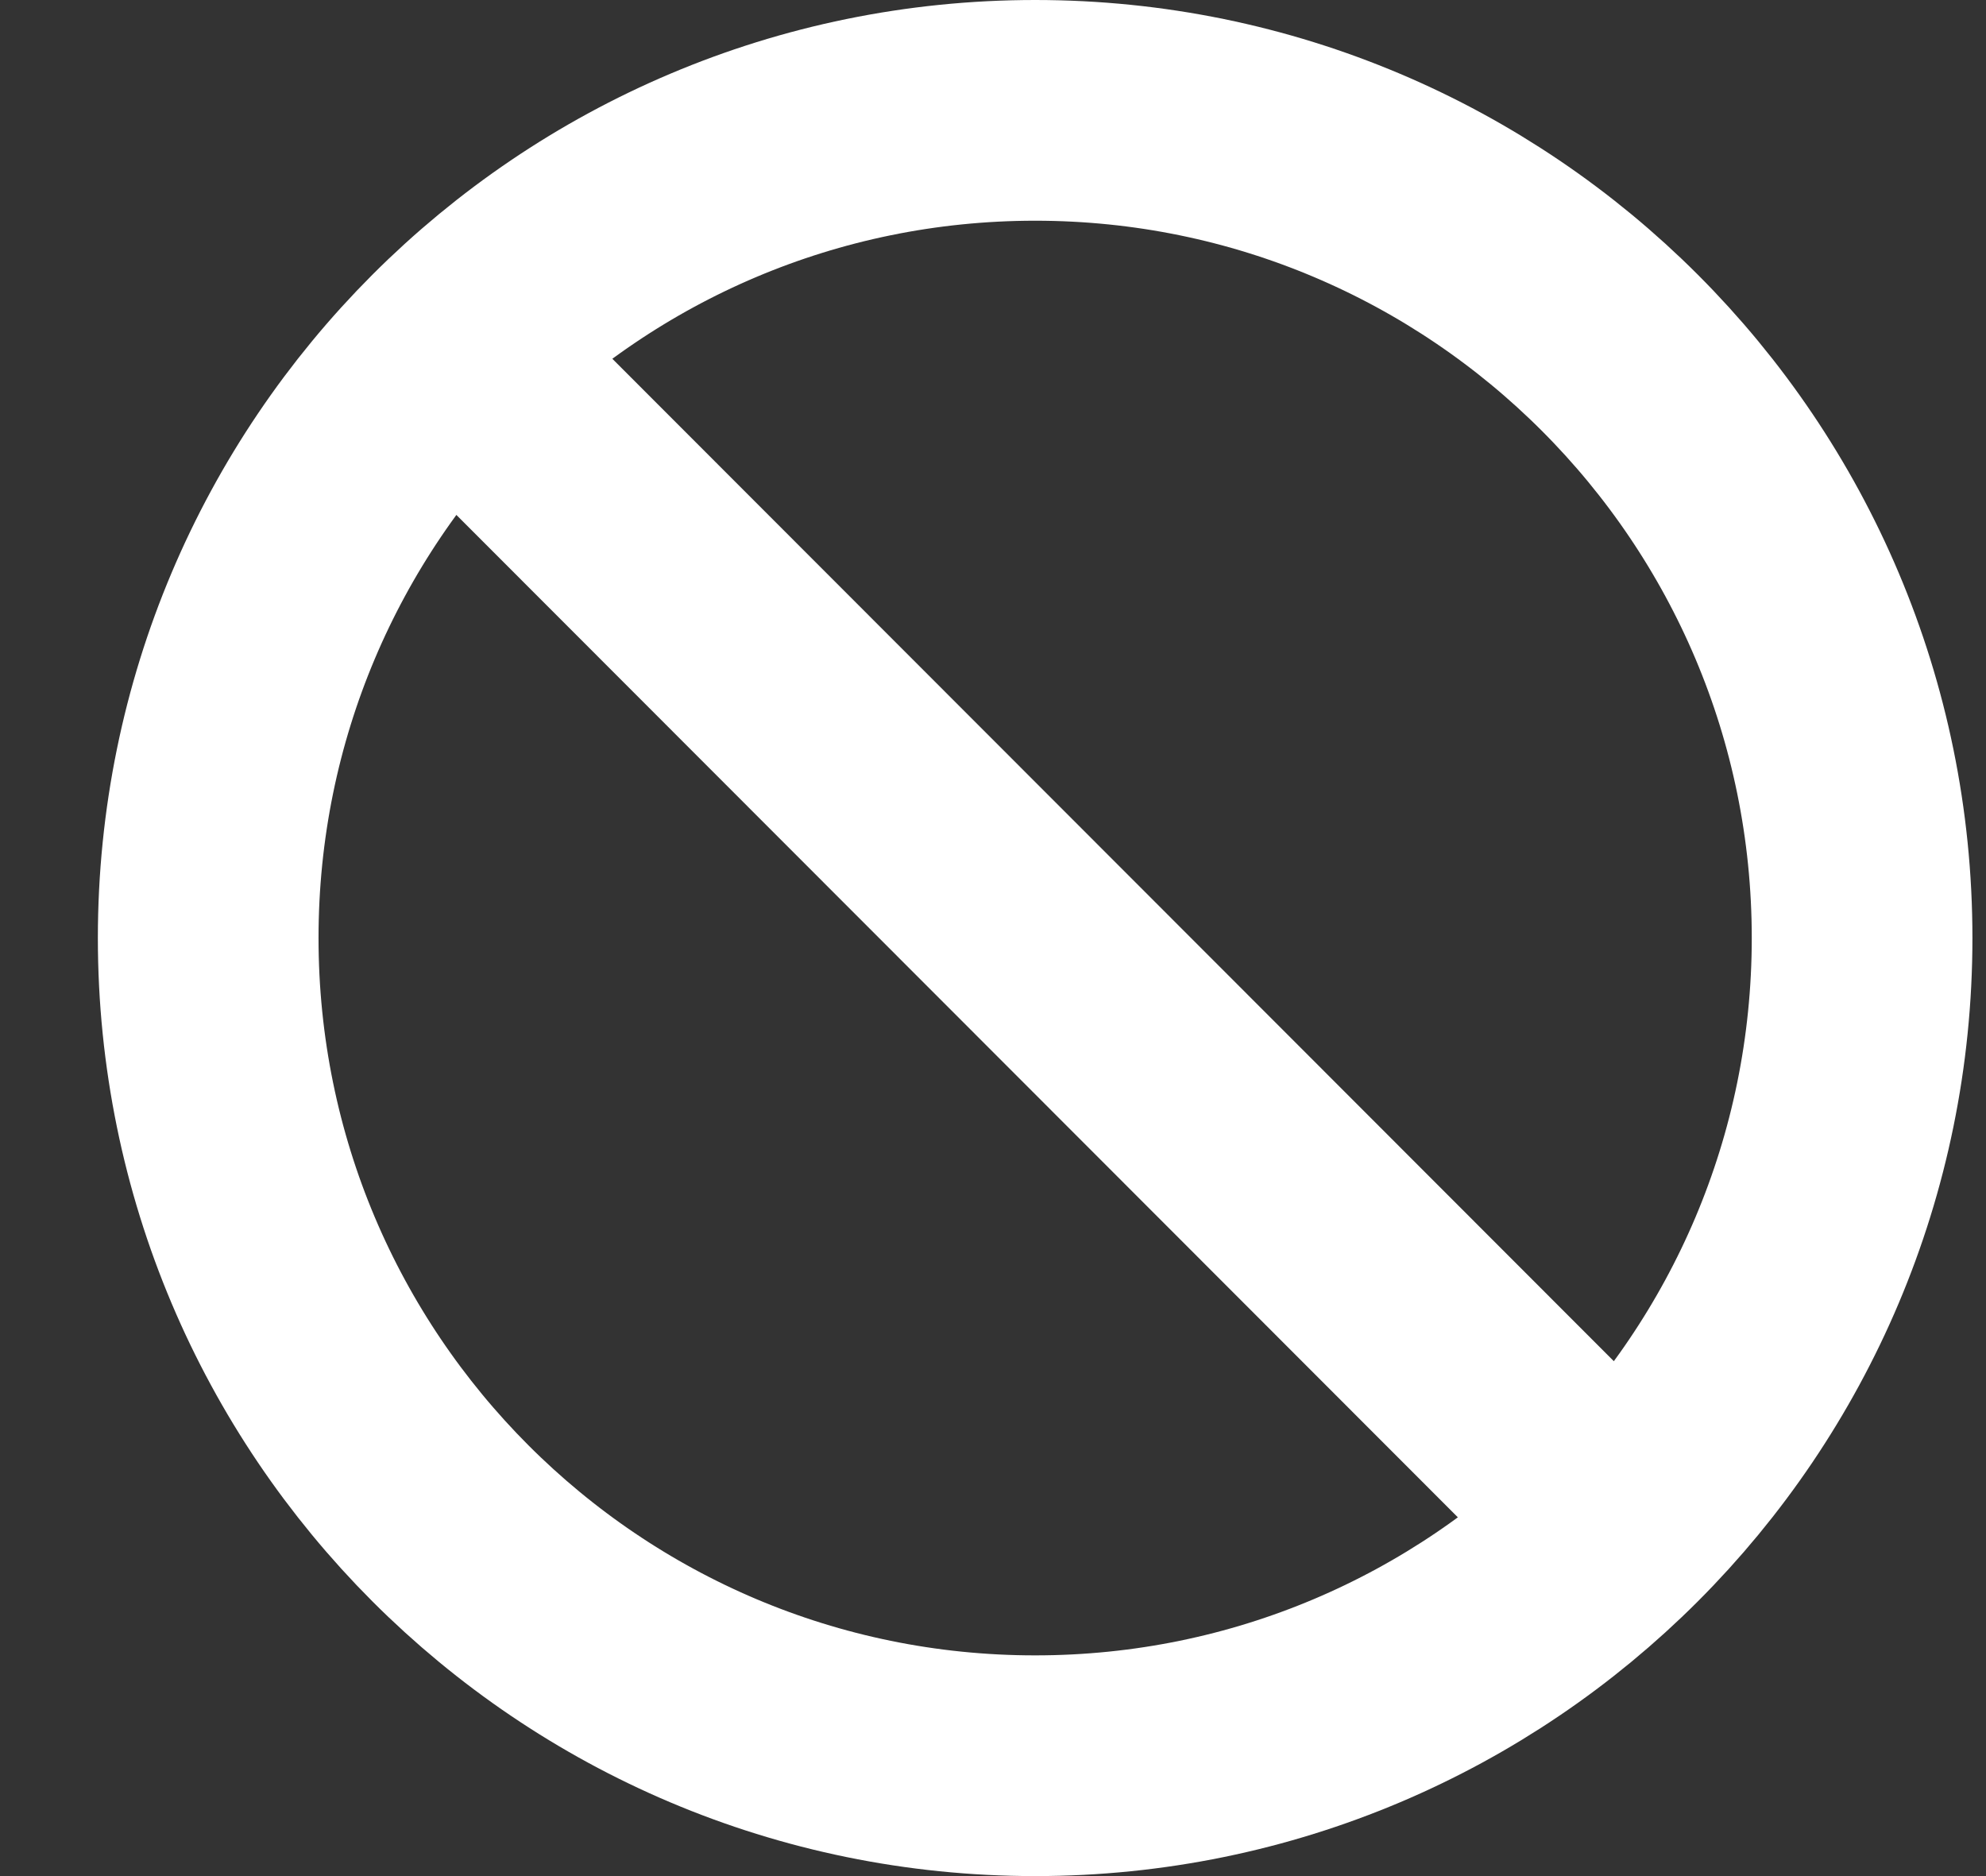 <svg width="18" height="17" viewBox="0 0 18 17" fill="none" xmlns="http://www.w3.org/2000/svg">
<rect x="0" y="0" width="18" height="17" fill="#333333" stroke="none"/>
<path d="M4.385 3.5L14.378 13.5M16.877 8.5C16.877 12.642 13.521 16 9.382 16C5.242 16 1.887 12.642 1.887 8.5C1.887 4.358 5.242 1 9.382 1C13.521 1 16.877 4.358 16.877 8.5Z" stroke="white" stroke-width="2" stroke-linecap="round" stroke-linejoin="round"/>
</svg>
